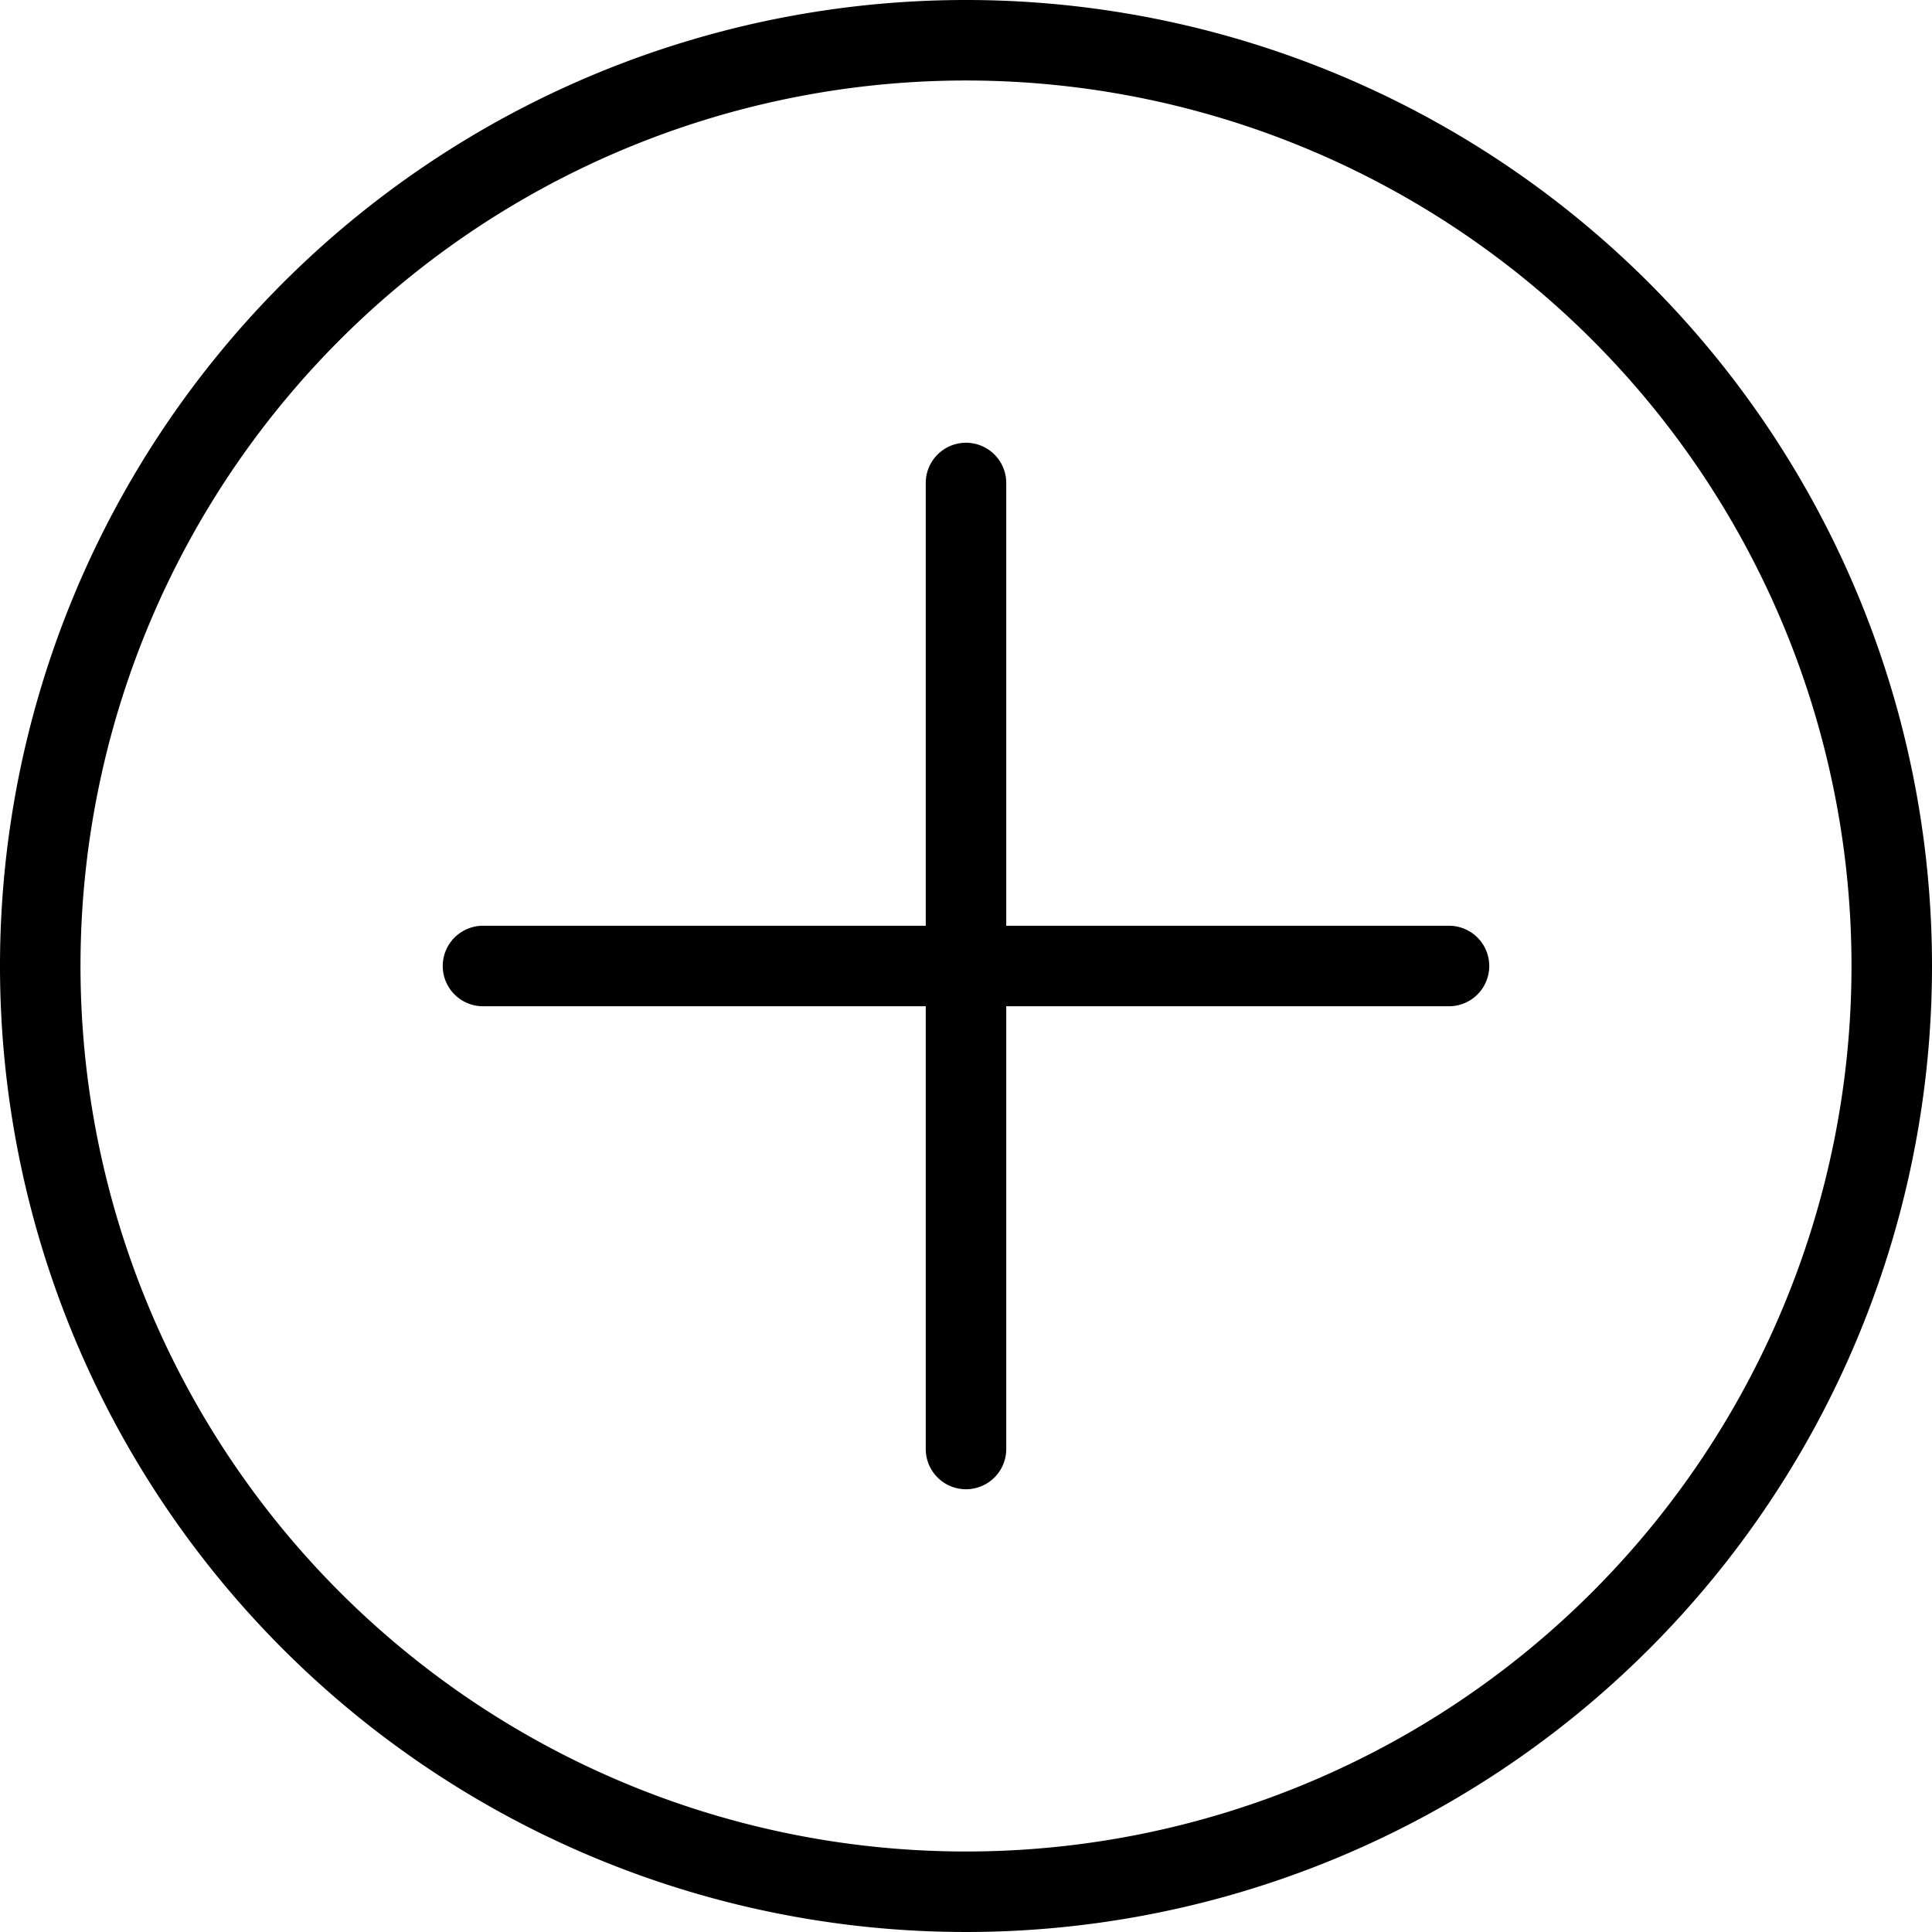 <svg height='100px' width='100px'  fill="#000000" xmlns="http://www.w3.org/2000/svg" viewBox="0 0 48 48" x="0px" y="0px"><g><path d="M37,24a1,1,0,0,1-1,1H25V36a1,1,0,0,1-2,0V25H12a1,1,0,0,1,0-2H23V12a1,1,0,0,1,2,0V23H36A1,1,0,0,1,37,24Zm11,0A24,24,0,1,1,24,0,24,24,0,0,1,48,24Zm-2,0A22,22,0,1,0,24,46,22,22,0,0,0,46,24Z"></path></g></svg>